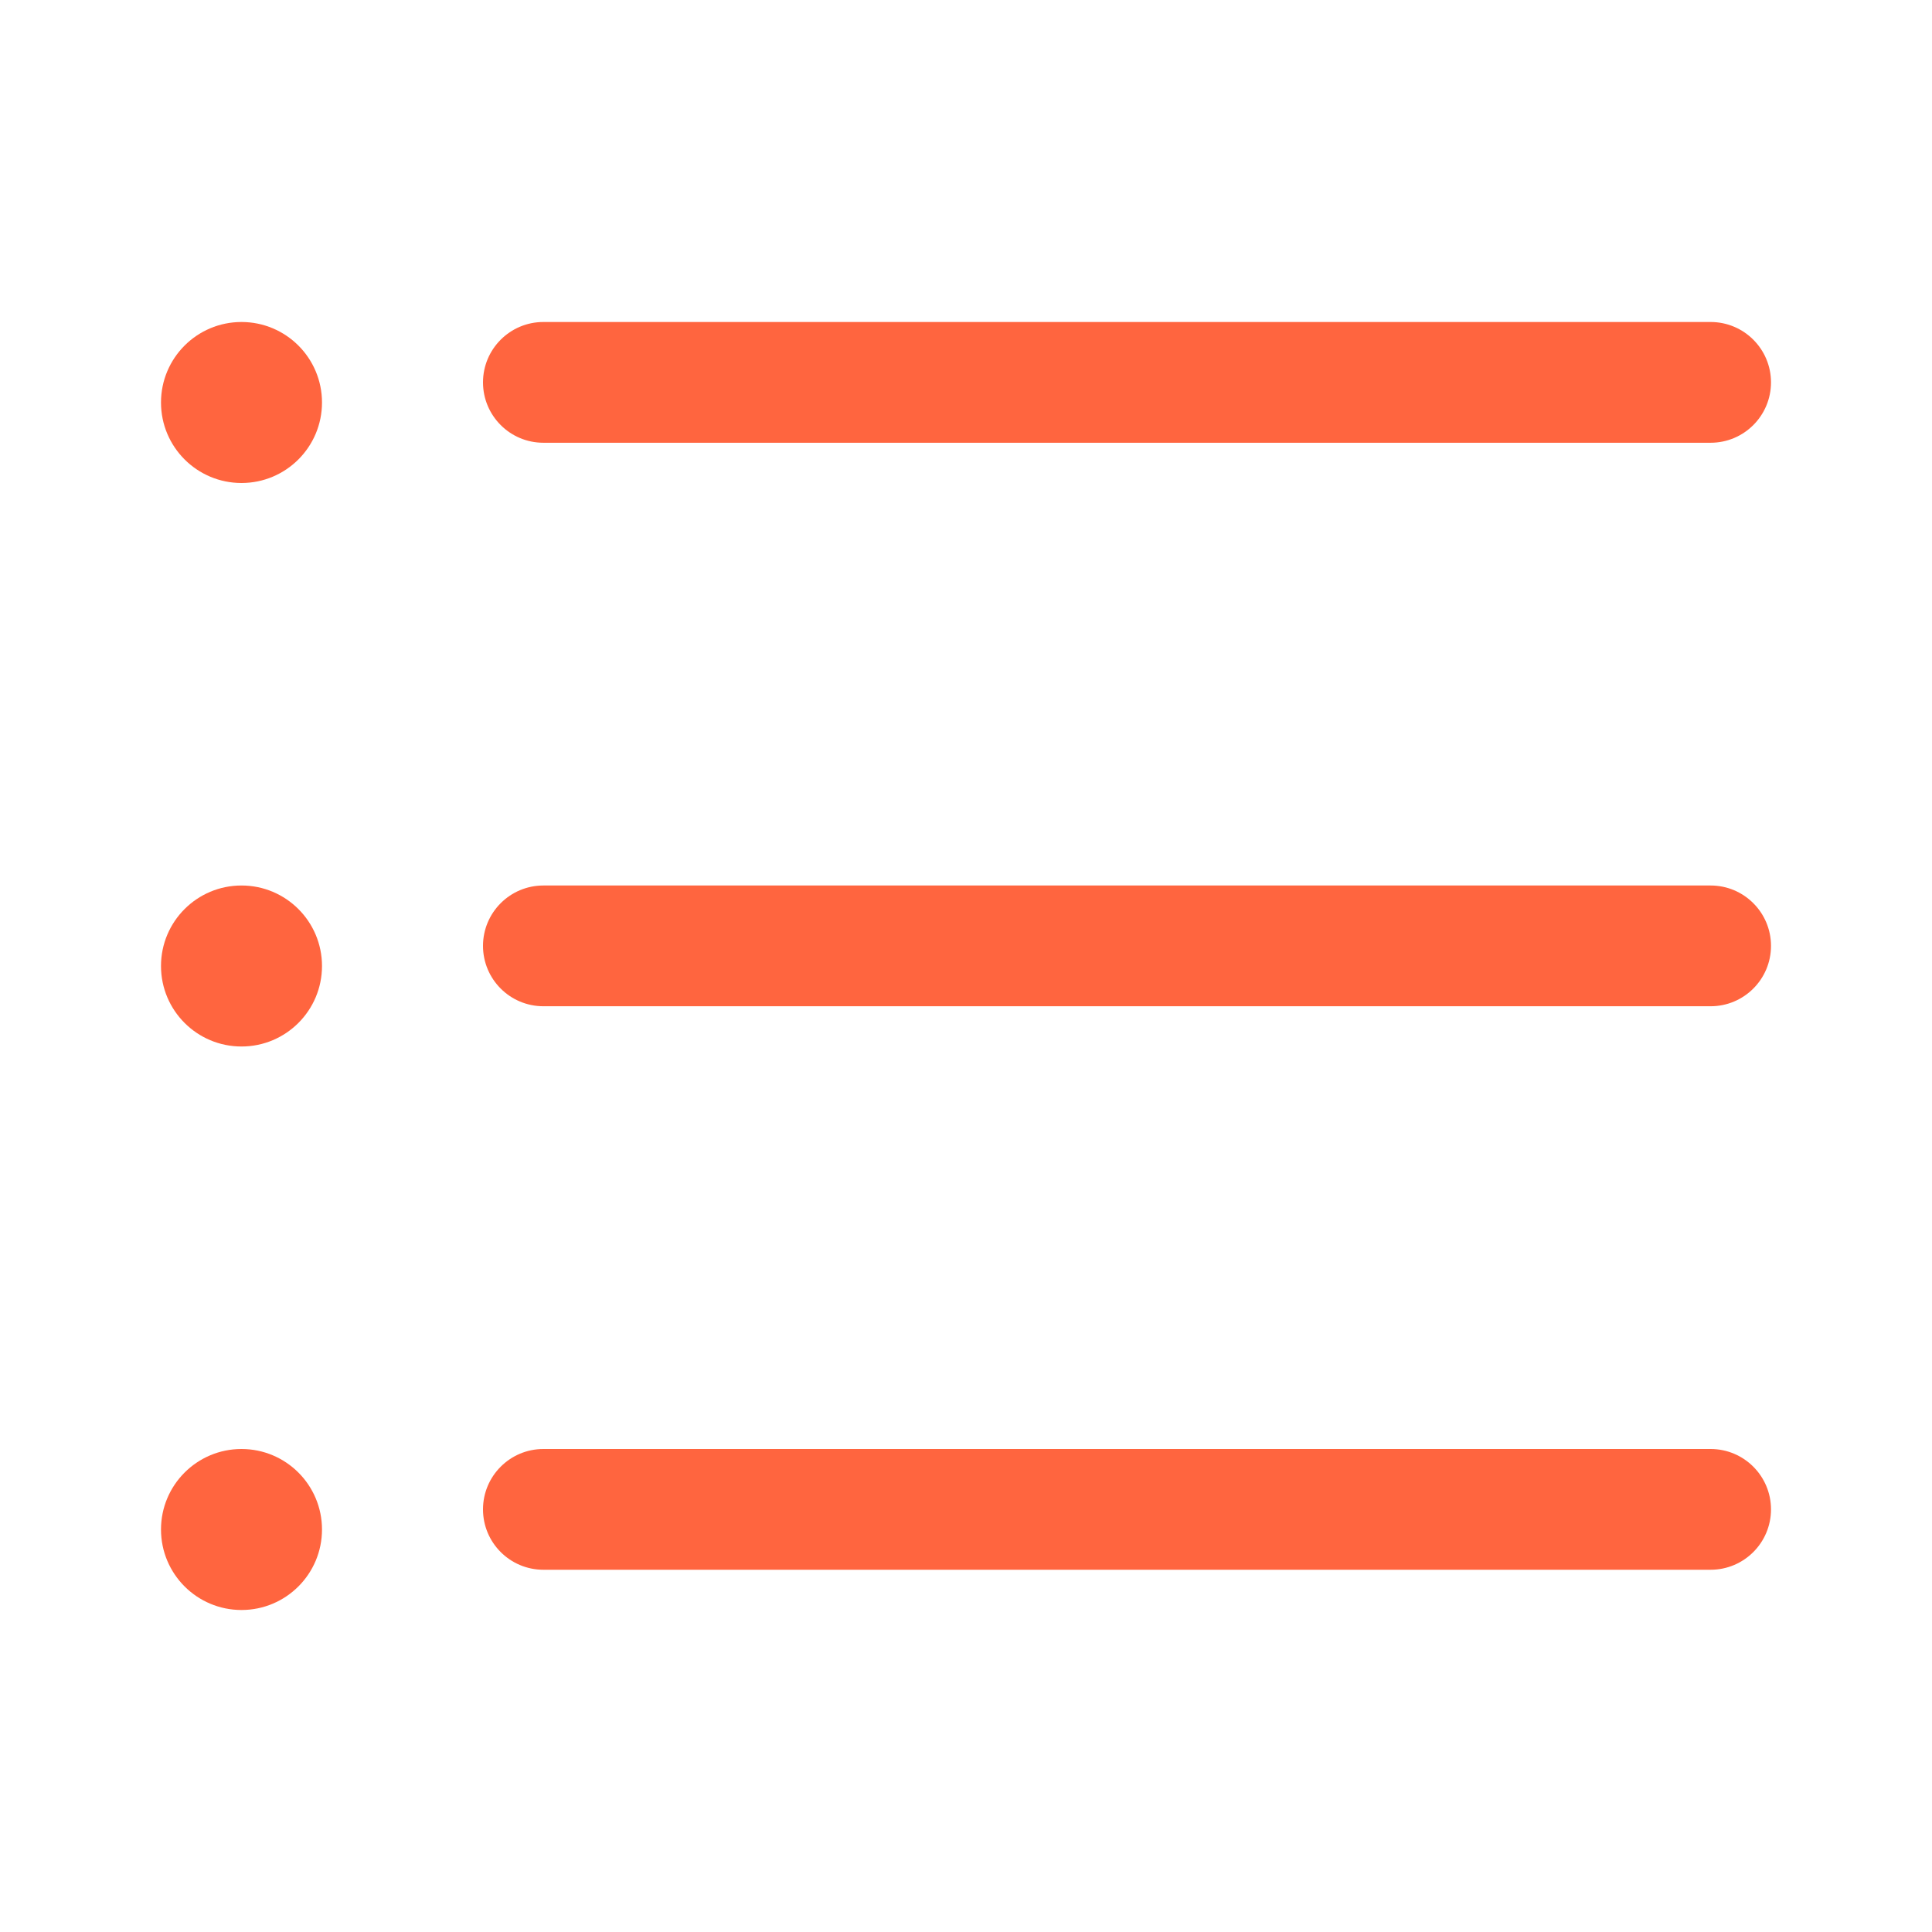 <svg width="24" height="24" viewBox="0 0 24 24" fill="none" xmlns="http://www.w3.org/2000/svg">
<path fill-rule="evenodd" clip-rule="evenodd" d="M22 4.75C22 5.164 21.664 5.5 21.25 5.5L6.75 5.5C6.336 5.5 6 5.164 6 4.75C6 4.336 6.336 4 6.75 4H21.25C21.664 4 22 4.336 22 4.75ZM22 11.75C22 12.164 21.664 12.5 21.25 12.5L6.75 12.5C6.336 12.5 6 12.164 6 11.75C6 11.336 6.336 11 6.75 11L21.25 11C21.664 11 22 11.336 22 11.75ZM21.25 19.5C21.664 19.5 22 19.164 22 18.75C22 18.336 21.664 18 21.25 18L6.75 18C6.336 18 6 18.336 6 18.75C6 19.164 6.336 19.5 6.75 19.5L21.25 19.5Z" fill="#FF653F"/>
<circle cx="3" cy="5" r="1" fill="#FF653F"/>
<circle cx="3" cy="12" r="1" fill="#FF653F"/>
<circle cx="3" cy="19" r="1" fill="#FF653F"/>
</svg>
